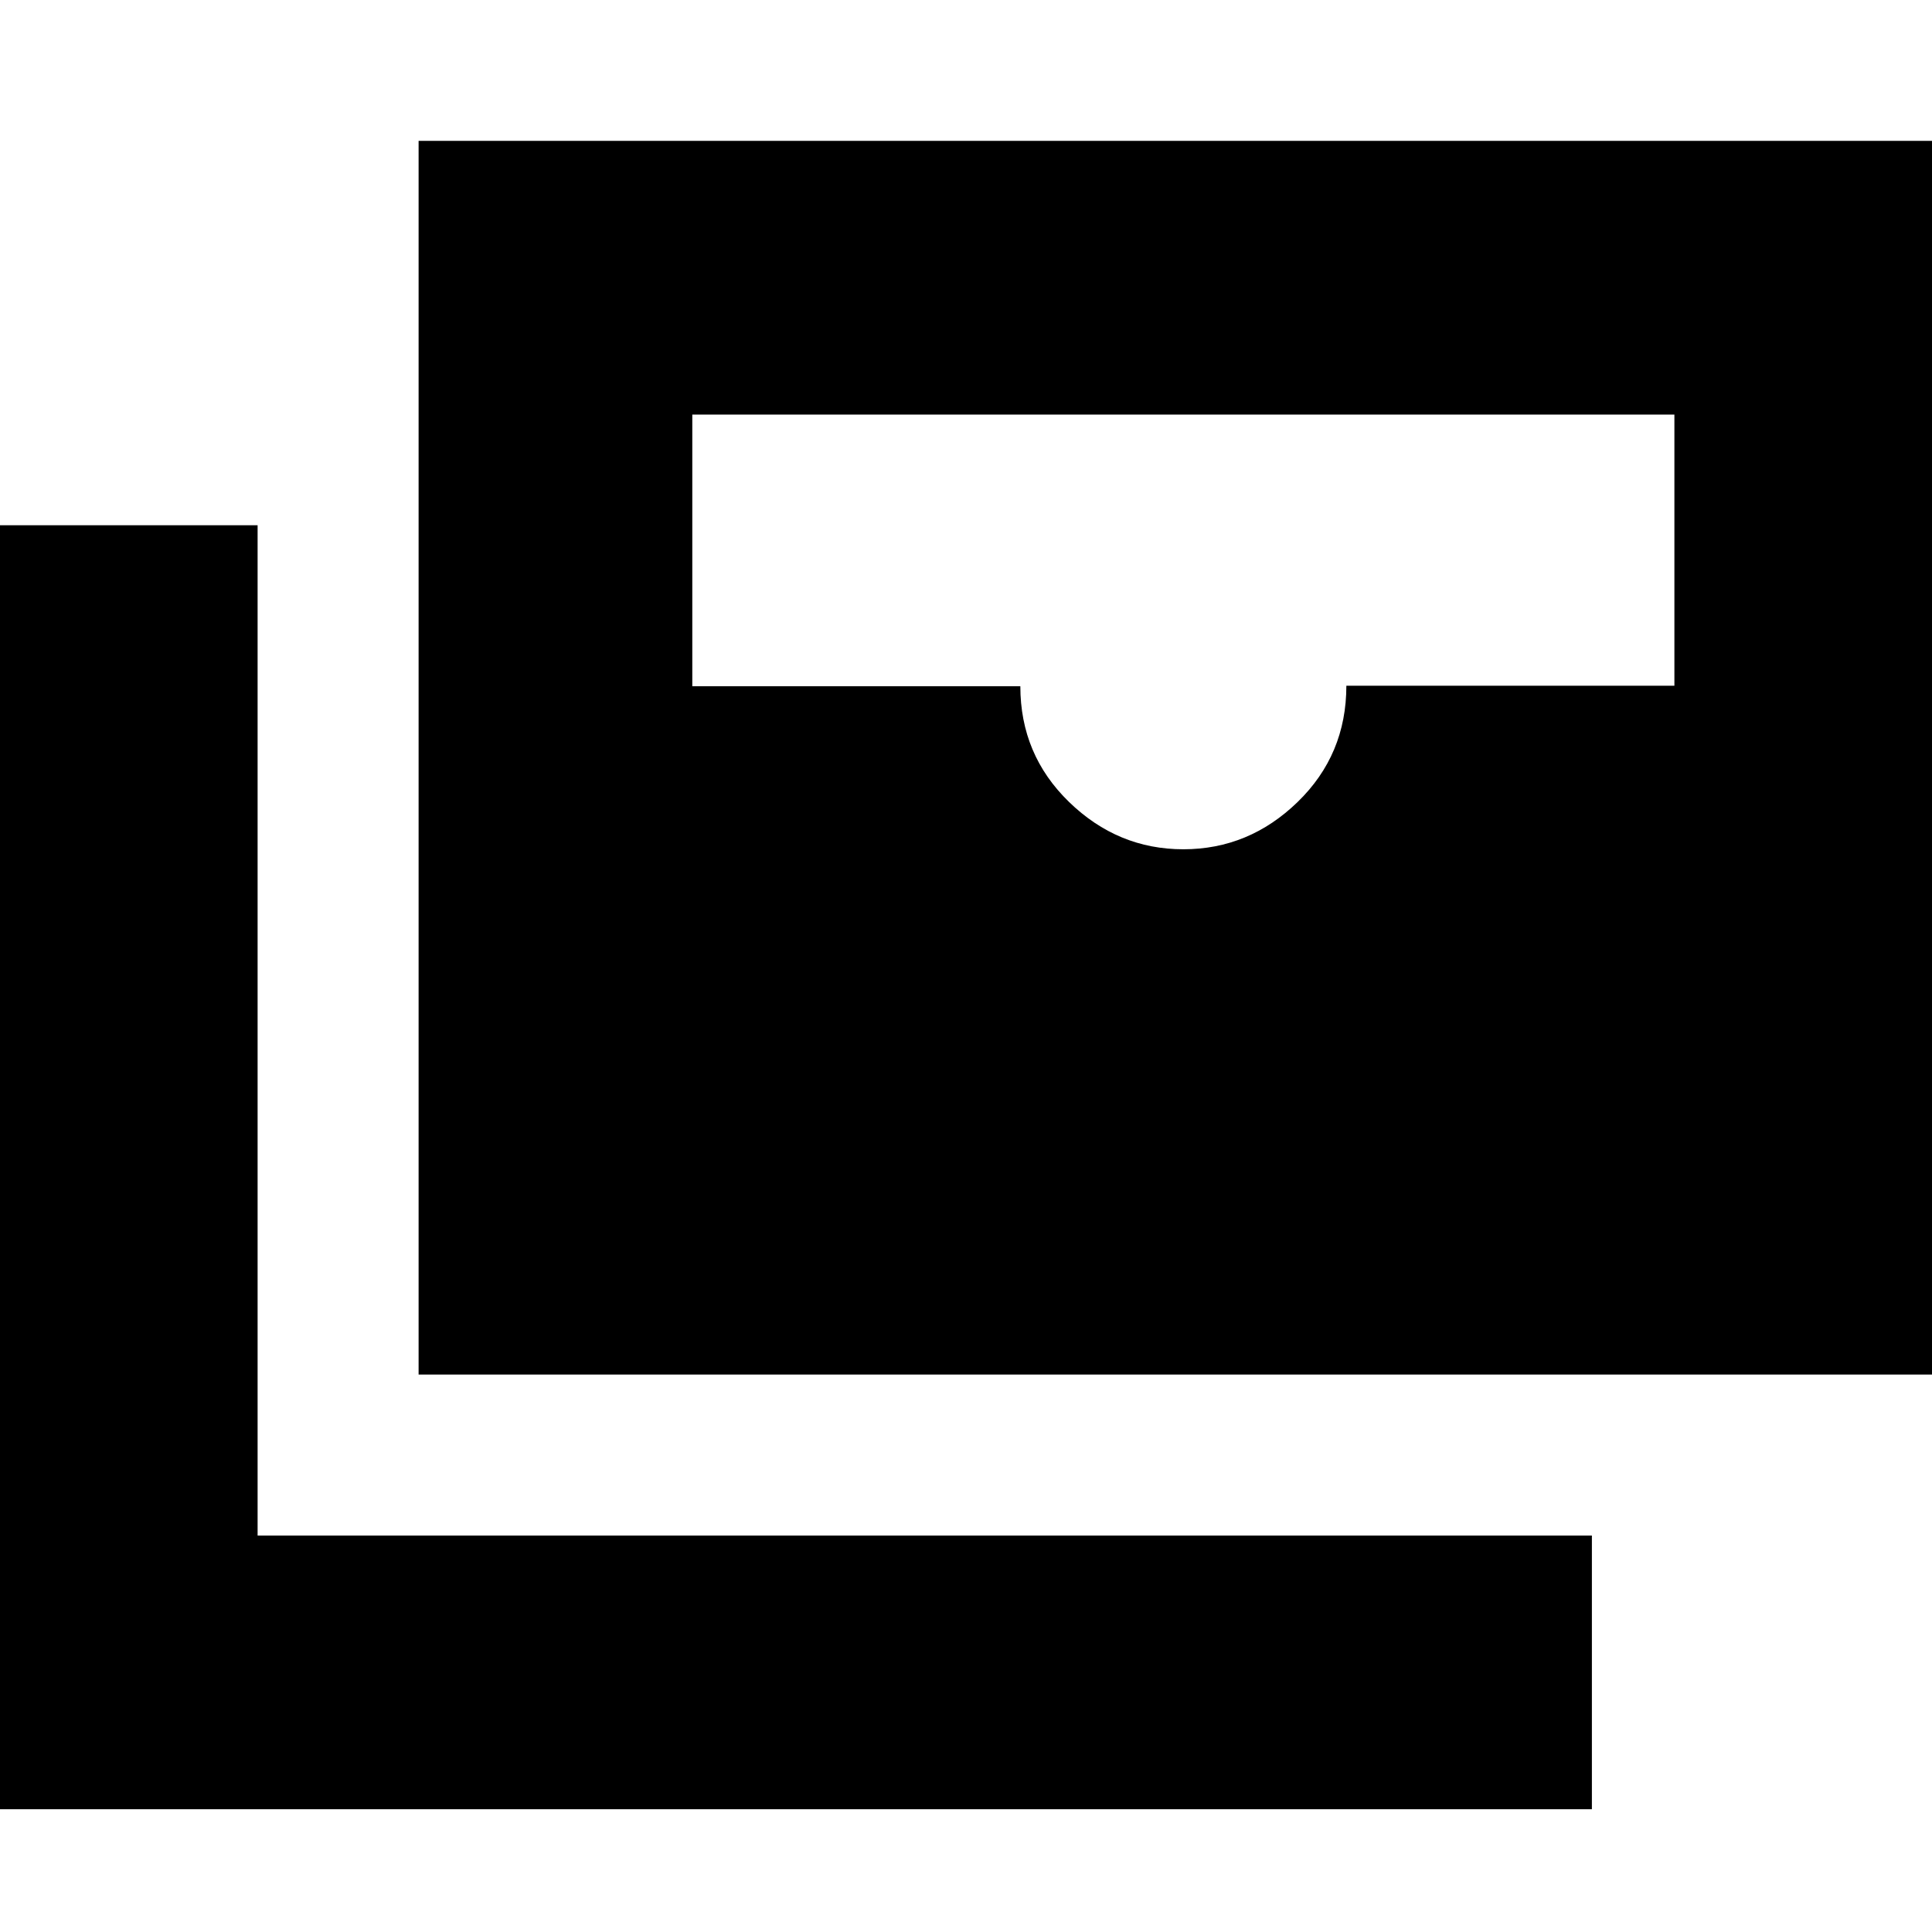 <svg xmlns="http://www.w3.org/2000/svg" height="24" viewBox="0 -960 960 960" width="24"><path d="M208-277v-613h760v613H208Zm380-261q32.59 0 56.79-23.5Q669-585 669-619.27h163V-754H344v135h163q0 34 24.21 57.5Q555.41-538 588-538ZM791-61H-8v-638h136v502h663v136Z"/></svg>
